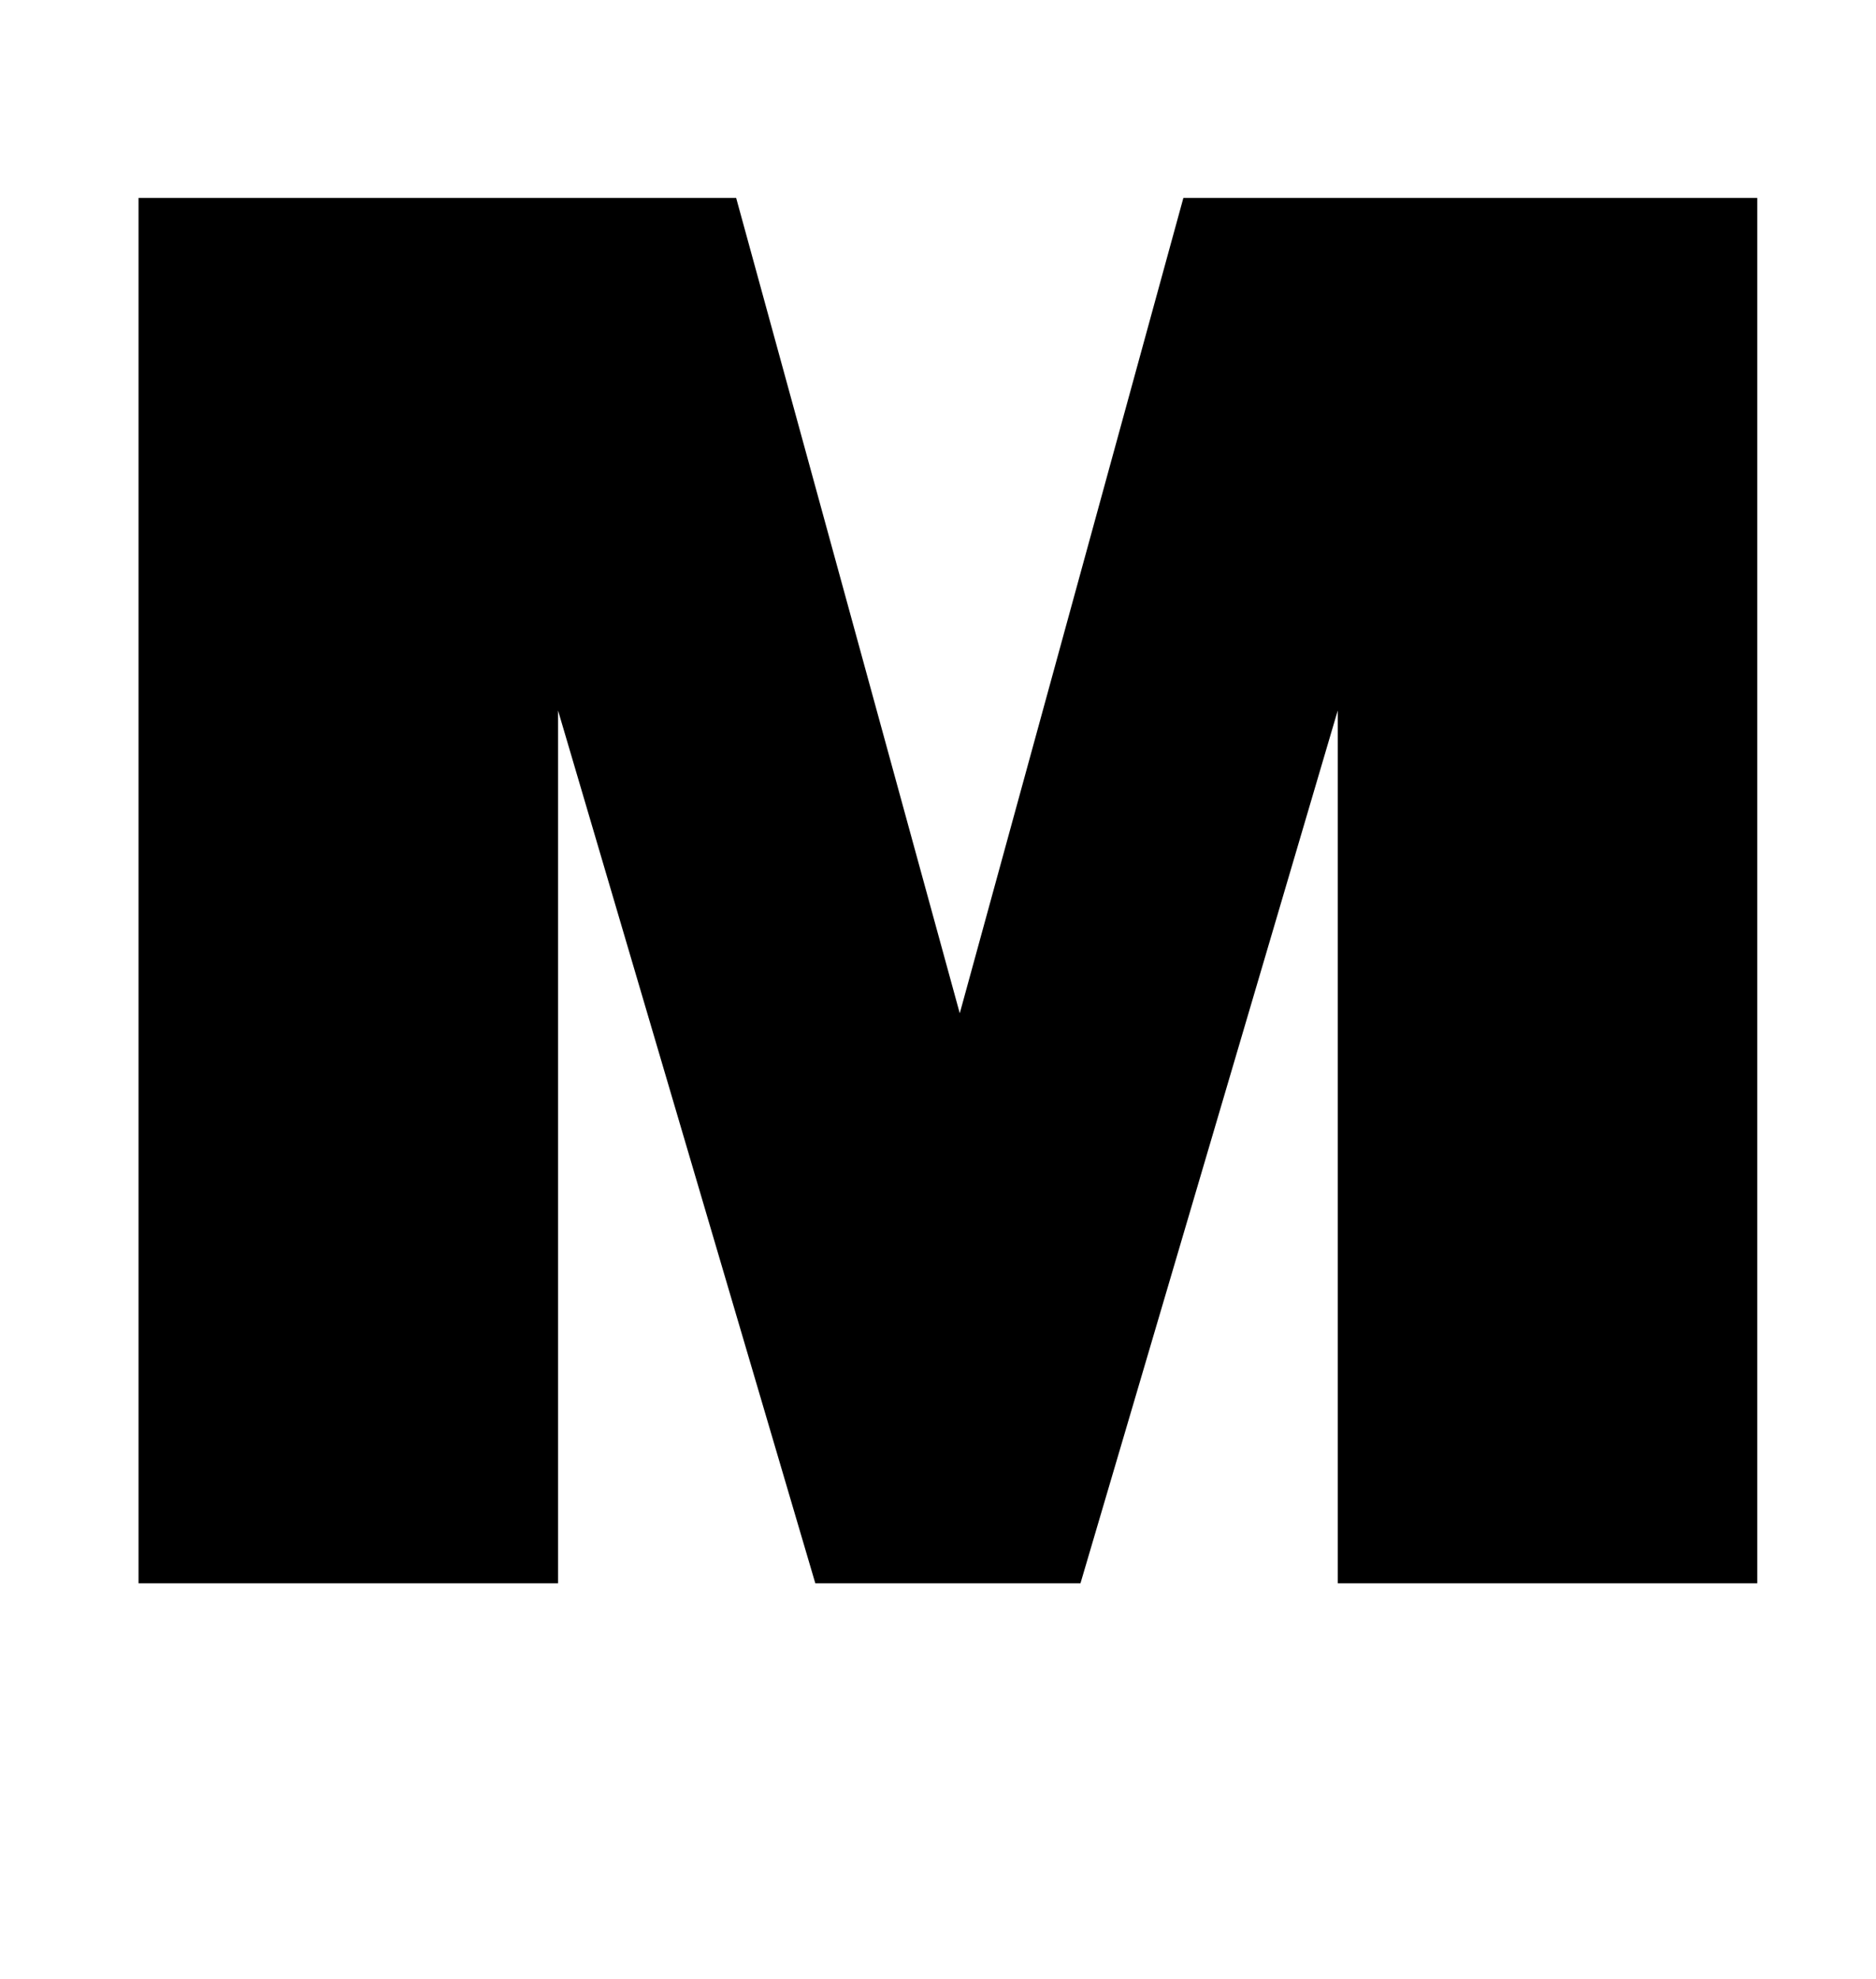 <?xml version="1.0" standalone="no"?>
<!DOCTYPE svg PUBLIC "-//W3C//DTD SVG 1.1//EN" "http://www.w3.org/Graphics/SVG/1.1/DTD/svg11.dtd" >
<svg xmlns="http://www.w3.org/2000/svg" xmlns:xlink="http://www.w3.org/1999/xlink" version="1.1" viewBox="-10 0 948 1000">
  <g transform="matrix(1 0 0 -1 0 800)">
   <path fill="currentColor"
d="M60 0v700h302l113 -412l113 412h290v-700h-212v441l-130 -441h-134l-130 441v-441h-212z" />
  </g>

</svg>
